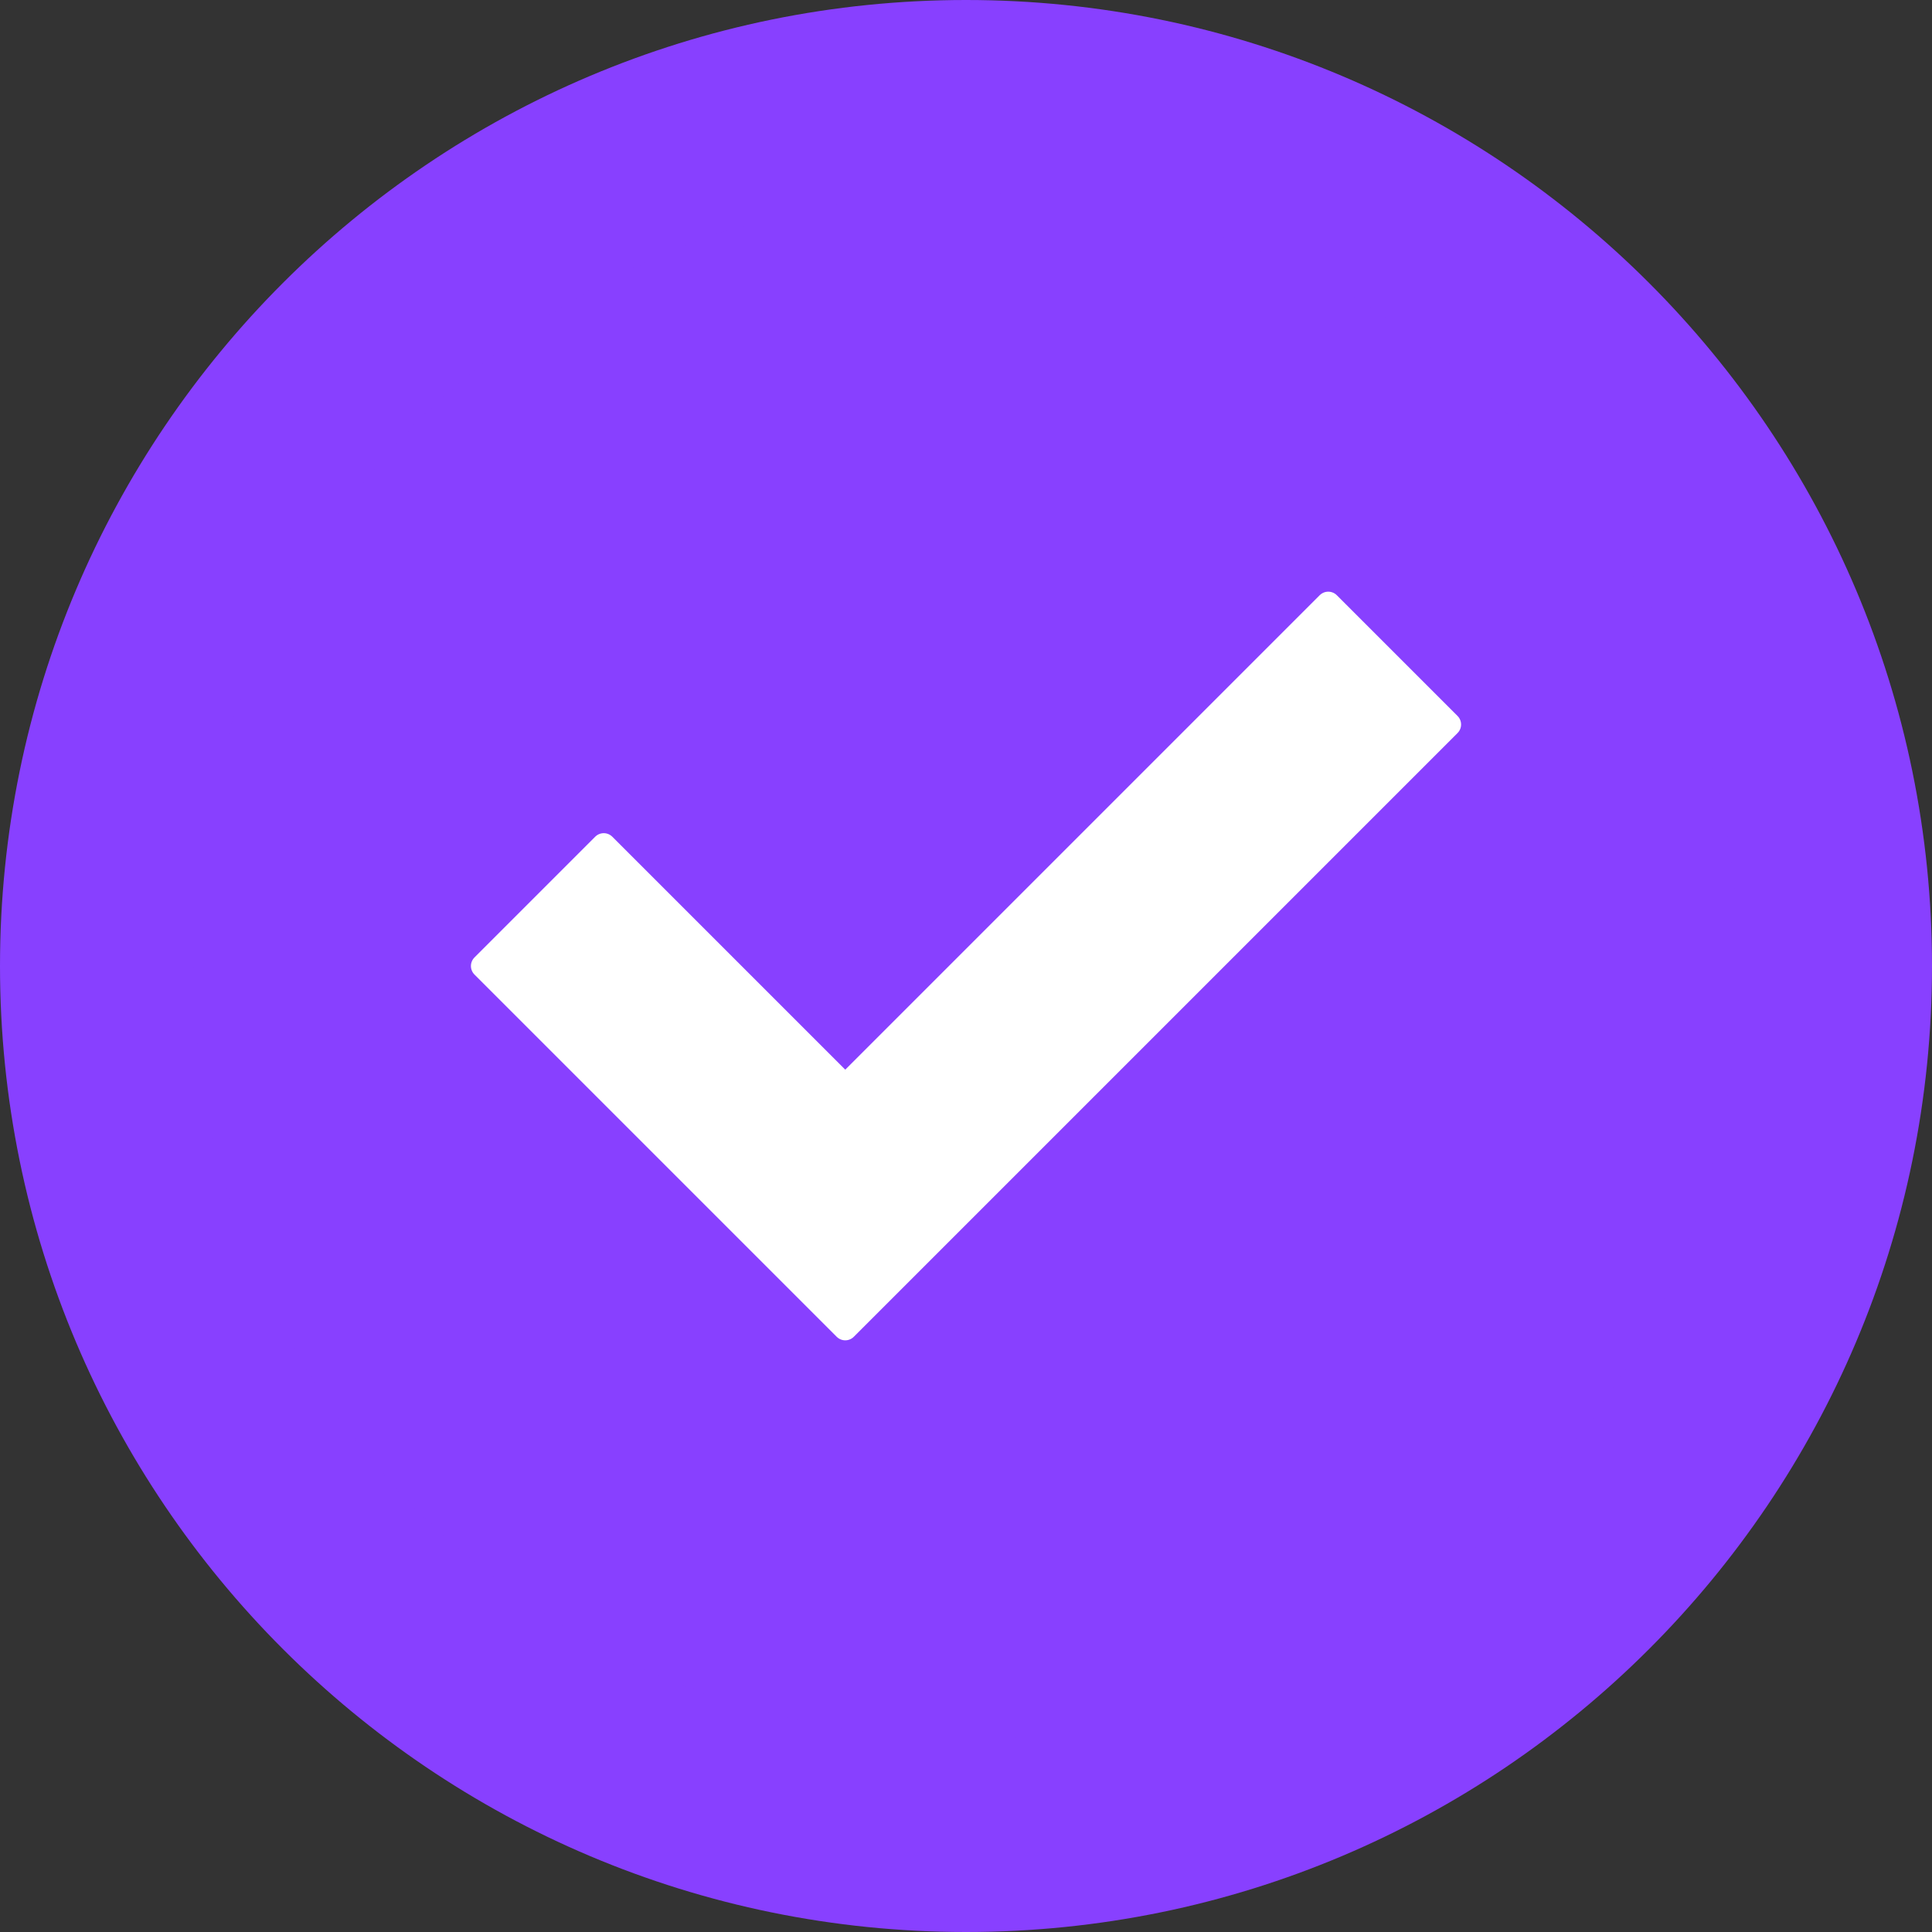 <!-- Generated by IcoMoon.io -->
<svg version="1.1" xmlns="http://www.w3.org/2000/svg" fill="currentColor" stroke="currentColor" viewBox="0 0 375 375">
<rect x="0" y="0" width="375" height="375" fill="#333333" stroke="none"/>
<title>Group-1762</title>
<path fill="#8840ff" stroke="#8840ff" stroke-linejoin="miter" stroke-linecap="butt" stroke-miterlimit="4" stroke-width="37.5" d="M356.25 187.5c0 93.198-75.552 168.75-168.75 168.75s-168.75-75.552-168.75-168.75c0-93.198 75.552-168.75 168.75-168.75s168.75 75.552 168.75 168.75z"></path>
<path fill="#fff" stroke="#fff" stroke-linejoin="round" stroke-linecap="round" stroke-miterlimit="4" stroke-width="4.688" d="M93.75 187.5l23.438-23.438 46.875 46.875 93.75-93.75 23.438 23.438-117.188 117.188-70.313-70.313z"></path>
</svg>
